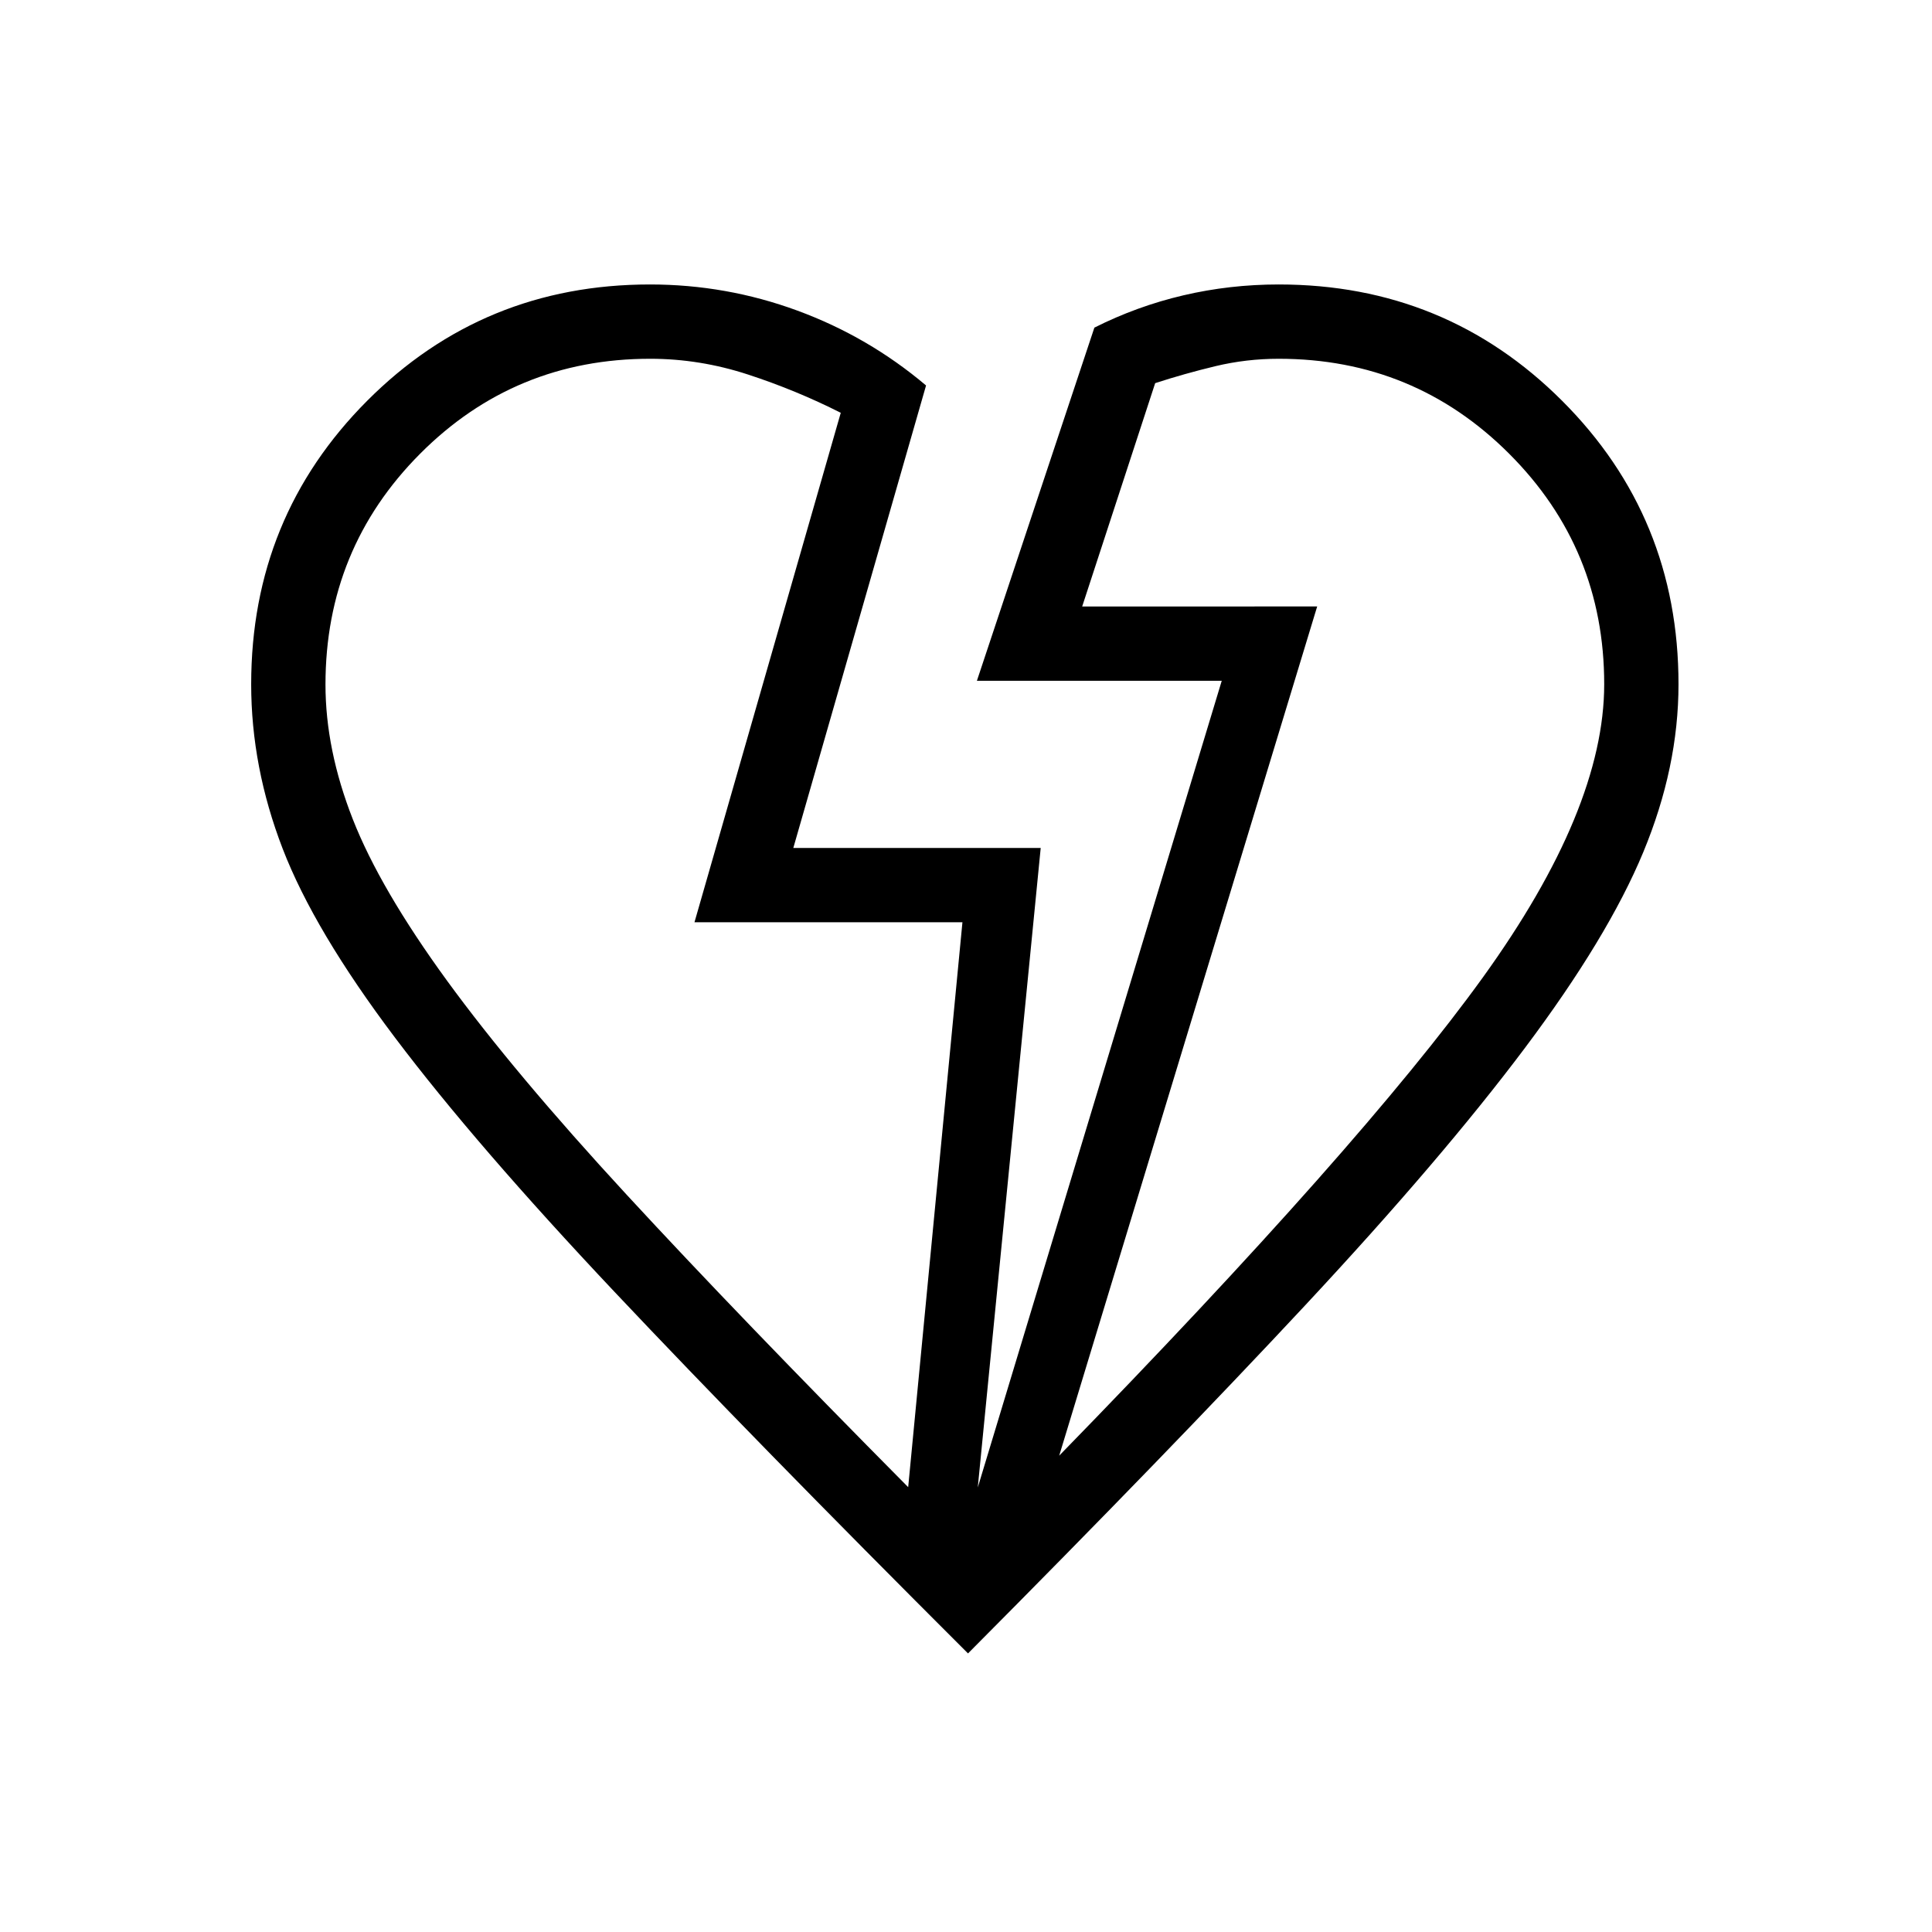 <svg xmlns="http://www.w3.org/2000/svg" height="24" viewBox="0 -960 960 960" width="24"><path d="M481-138.42Q374.38-244.88 305.4-318.03q-68.98-73.14-109.13-126.38-40.15-53.24-55.81-93.86-15.65-40.61-15.65-81.73 0-83.07 57.64-140.86 57.64-57.79 140.51-57.79 37.91 0 73.22 12.98 35.32 12.98 63.97 37.21l-65.96 229.81h122.93l-31.27 317.77 121.23-400.85H485.42l58.37-175.47q21.16-10.65 44.21-16.05 23.06-5.4 47.37-5.4 82.99 0 140.83 57.79 57.84 57.79 57.84 140.86 0 41.27-17.53 83.5-17.52 42.22-58.79 97.23-41.26 55-108.86 127.52-67.6 72.53-167.86 173.33Zm-29.73-82.62 26.96-280.69H345.08l72.69-253.15q-22.08-11.17-46.06-19.01-23.97-7.84-48.63-7.84-67.32 0-114.34 47.2-47.01 47.21-47.01 114.68 0 32.28 13.56 66.87 13.56 34.6 46.86 80.31 33.31 45.71 89.23 106.32 55.93 60.62 139.89 145.31Zm75.04-15.65q150.27-154.08 210.54-237.68 60.27-83.59 60.27-145.63 0-67.32-47.21-114.53-47.2-47.2-114.53-47.2-16.09 0-31.41 3.67-15.32 3.68-29.97 8.44l-36.27 110.97H654.5L526.31-236.69ZM654.5-658.65ZM345.08-501.73Z"/></svg>